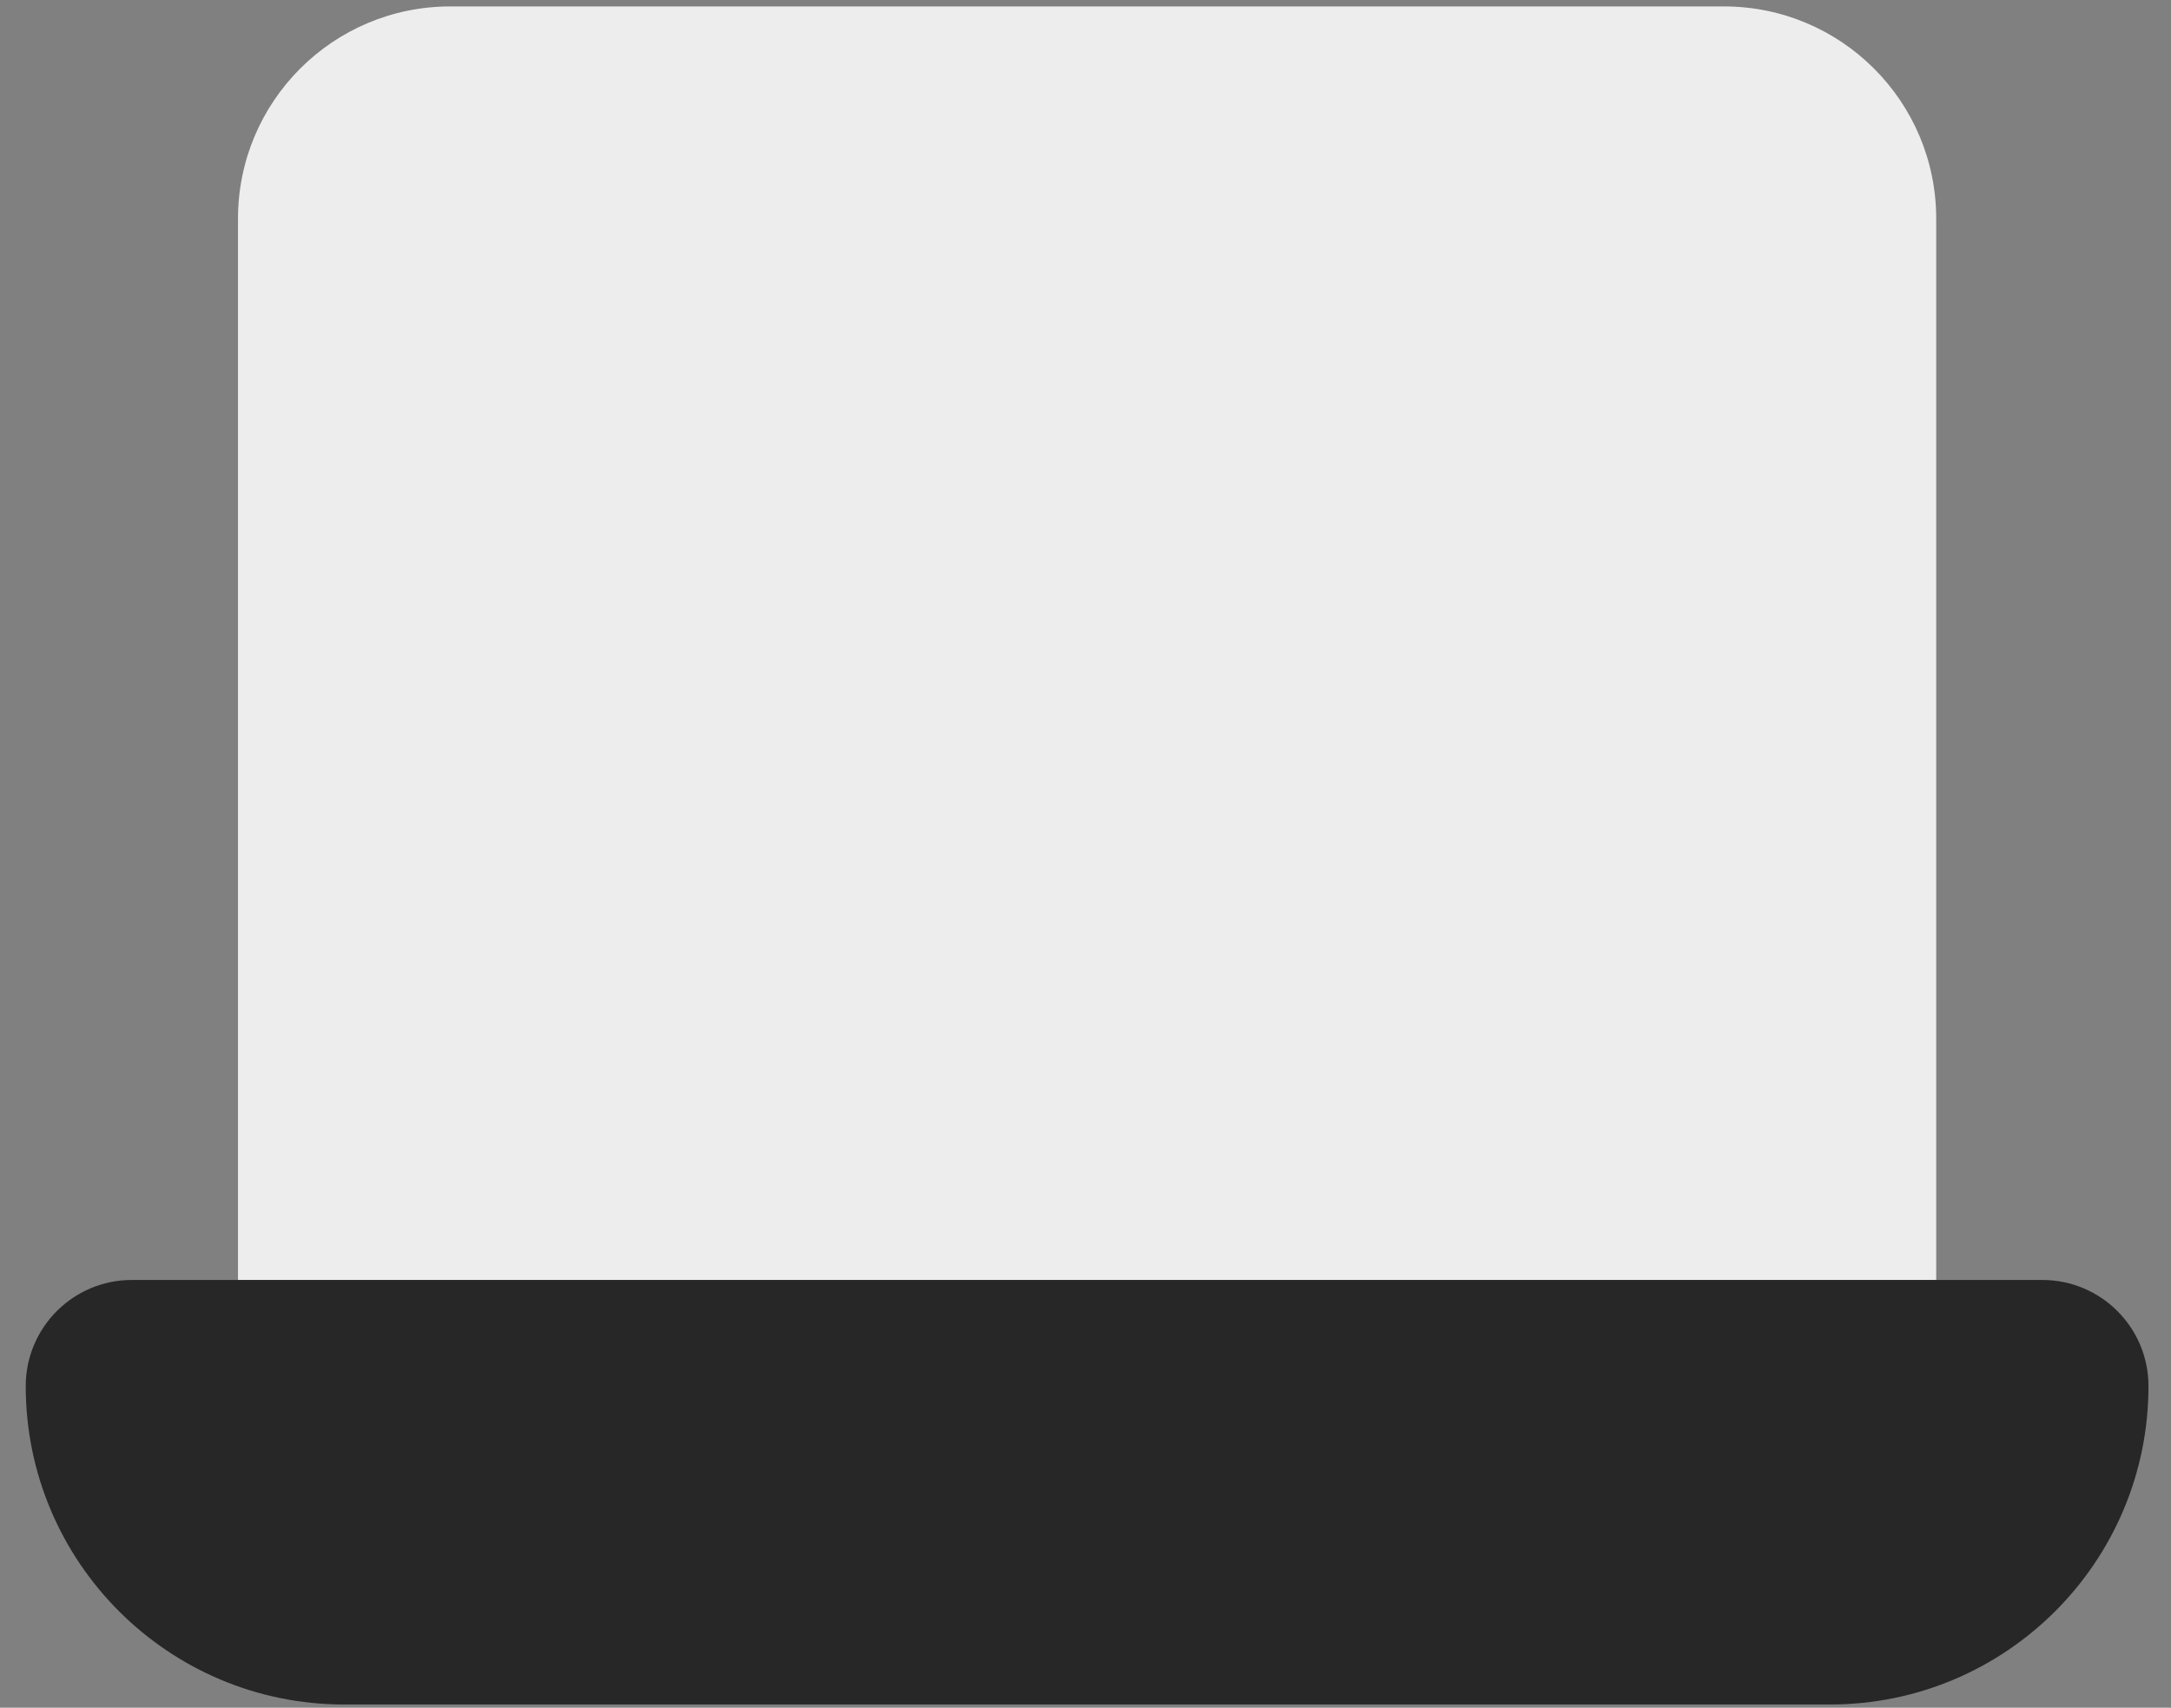 <svg width="75" height="59" viewBox="0 0 75 59" fill="none" xmlns="http://www.w3.org/2000/svg">
<rect x="0" y="0" width="75" height="59" fill="#808080" stroke="none"/>
<g id="laptop">
<path id="Rectangle 1061" d="M8.222 7.556C8.222 3.505 11.505 0.222 15.556 0.222H59.556C63.606 0.222 66.889 3.505 66.889 7.556V44.222H8.222V7.556Z" fill="#EDEDED"/>
<path id="Rectangle 1062" d="M0.889 47.889C0.889 45.864 2.53 44.222 4.556 44.222H70.555C72.581 44.222 74.222 45.864 74.222 47.889C74.222 53.964 69.297 58.889 63.222 58.889H11.889C5.814 58.889 0.889 53.964 0.889 47.889Z" fill="#272727"/>
</g>
</svg>
